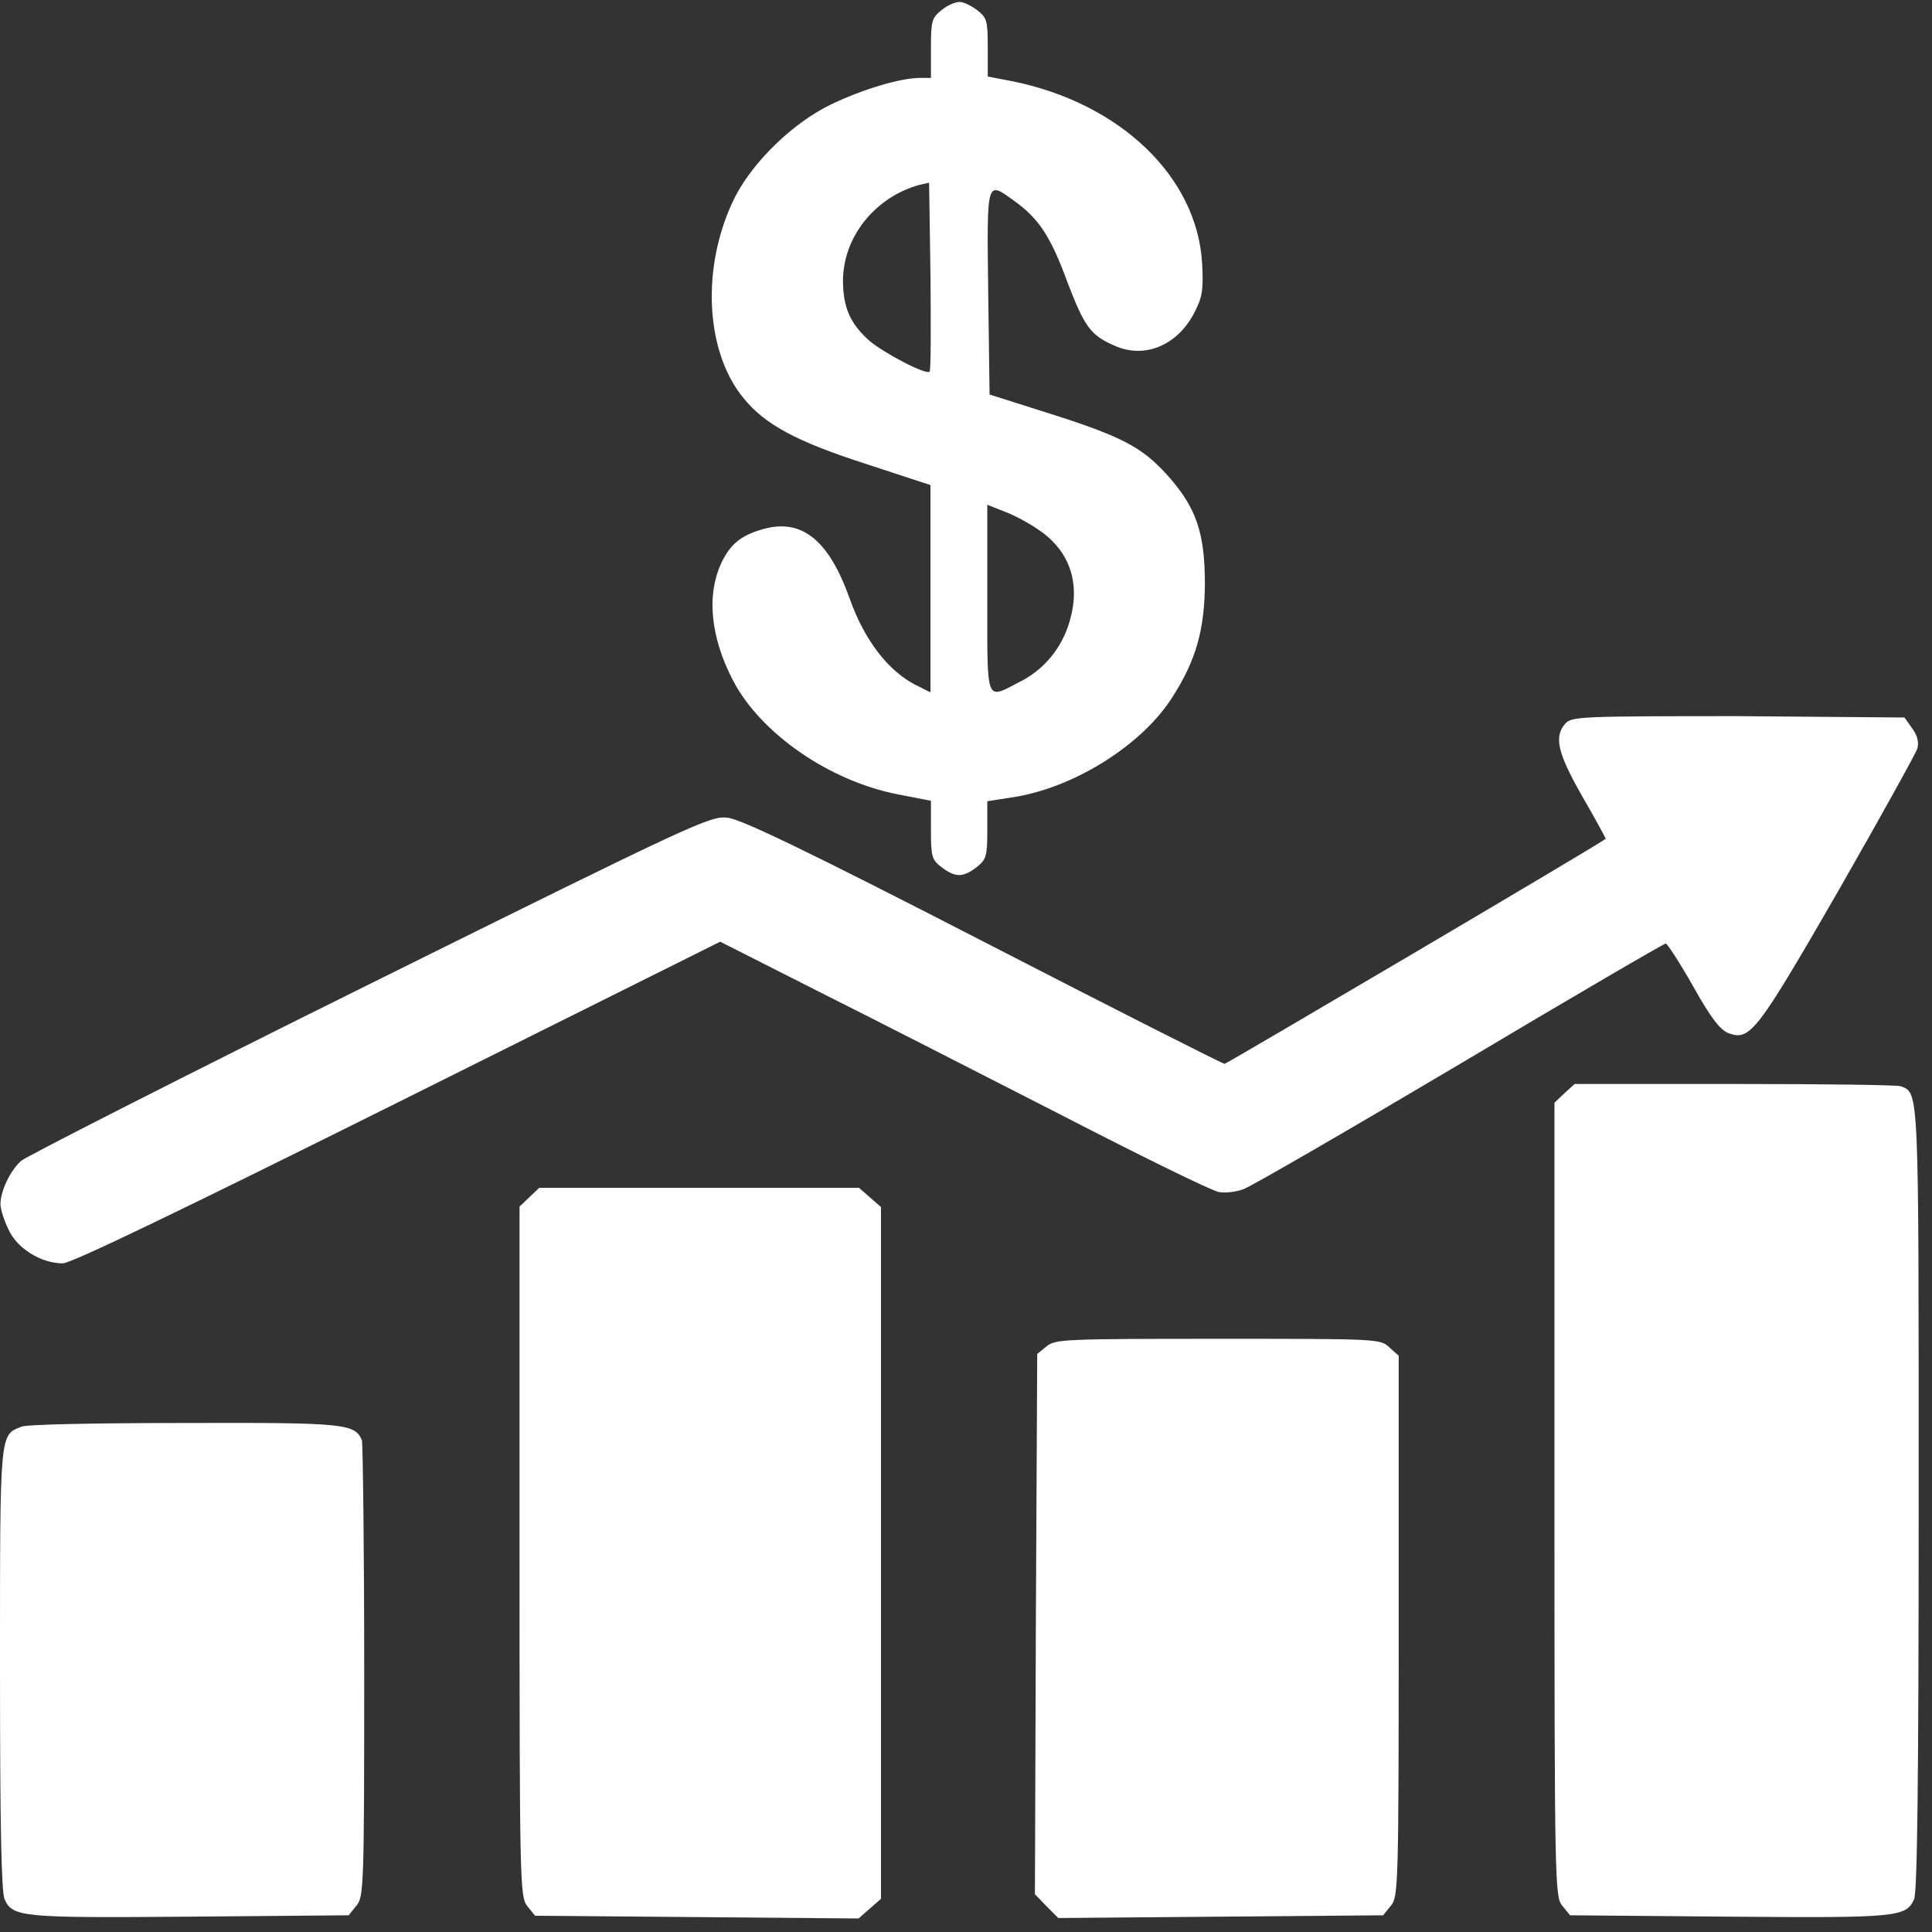 <svg width="89" height="89" viewBox="0 0 89 89" fill="none" xmlns="http://www.w3.org/2000/svg">
<rect x="0" y="0" width="89" height="89" fill="#333333" stroke="none"/>
<path d="M43.37 0.47C42.927 0.828 42.885 0.954 42.885 2.219V3.589H42.378C41.492 3.589 39.719 4.116 38.284 4.811C36.532 5.654 34.717 7.425 33.873 9.048C32.29 12.188 32.459 16.171 34.253 18.342C35.245 19.564 36.701 20.344 39.909 21.377L42.864 22.346V27.131V31.894L42.146 31.536C40.901 30.882 39.825 29.491 39.149 27.595C38.2 24.918 36.975 23.906 35.245 24.349C34.211 24.623 33.704 25.002 33.282 25.824C32.522 27.341 32.712 29.344 33.789 31.388C35.076 33.812 38.221 35.983 41.365 36.594L42.885 36.889V38.238C42.885 39.46 42.927 39.608 43.37 39.945C44.003 40.43 44.362 40.43 44.995 39.945C45.438 39.587 45.481 39.439 45.481 38.238V36.91L46.831 36.699C49.596 36.215 52.656 34.276 54.028 32.084C55.104 30.398 55.484 29.006 55.505 26.92C55.505 24.517 55.104 23.358 53.733 21.841C52.572 20.576 51.643 20.091 48.245 19.017L45.586 18.174L45.523 13.453C45.459 8.183 45.438 8.331 46.726 9.258C47.844 10.059 48.393 10.881 49.153 12.947C49.955 15.054 50.229 15.434 51.327 15.918C52.72 16.551 54.239 15.918 55.02 14.401C55.379 13.705 55.442 13.389 55.379 12.167C55.168 8.141 51.58 4.727 46.599 3.736L45.502 3.526V2.177C45.502 0.954 45.459 0.807 45.016 0.47C44.742 0.259 44.383 0.09 44.214 0.09C44.003 0.09 43.645 0.238 43.37 0.47ZM42.822 17.12C42.674 17.288 40.732 16.277 40.036 15.687C39.17 14.907 38.833 14.169 38.833 12.905C38.854 10.902 40.31 9.09 42.336 8.521L42.8 8.415L42.864 12.715C42.885 15.096 42.885 17.078 42.822 17.12ZM47.823 24.391C49.279 25.36 49.786 26.857 49.279 28.606C48.921 29.85 48.098 30.861 46.937 31.43C45.396 32.231 45.481 32.442 45.481 27.573V23.253L46.283 23.569C46.684 23.716 47.401 24.096 47.823 24.391Z" fill="white"/>
<path d="M72.115 33.327C71.566 33.938 71.756 34.697 72.896 36.699C73.508 37.753 73.972 38.617 73.972 38.638C73.782 38.828 56.497 49.008 56.413 49.008C56.328 49.008 51.327 46.478 45.312 43.38C37.123 39.165 34.126 37.732 33.514 37.669C32.712 37.584 32.142 37.837 17.053 45.319C8.463 49.577 1.224 53.265 0.971 53.476C0.464 53.939 0.021 54.867 0.021 55.478C0.021 55.689 0.19 56.237 0.401 56.658C0.802 57.522 1.899 58.197 2.891 58.197C3.25 58.218 8.611 55.625 18.298 50.799L33.177 43.38L37.63 45.635C40.078 46.858 45.143 49.45 48.857 51.347C52.572 53.265 55.843 54.867 56.139 54.909C56.413 54.972 56.941 54.909 57.278 54.782C57.637 54.656 62.111 52.063 67.261 49.008C72.389 45.952 76.652 43.465 76.737 43.465C76.821 43.486 77.391 44.371 78.003 45.446C78.826 46.921 79.248 47.448 79.628 47.596C80.62 47.954 80.915 47.574 84.672 41.062C86.614 37.669 88.26 34.697 88.323 34.486C88.408 34.191 88.323 33.875 88.091 33.559L87.732 33.053L80.092 32.99C72.832 32.99 72.389 33.011 72.115 33.327Z" fill="white"/>
<path d="M72.073 50.356L71.608 50.799V69.072C71.608 86.797 71.629 87.387 71.967 87.787L72.326 88.23L79.649 88.293C87.437 88.356 87.796 88.314 88.175 87.492C88.323 87.155 88.386 82.034 88.386 69.114C88.386 50.061 88.408 50.356 87.563 50.04C87.395 49.977 83.954 49.935 79.902 49.935H72.537L72.073 50.356Z" fill="white"/>
<path d="M24.397 55.141L23.933 55.583V71.475C23.933 86.839 23.954 87.387 24.291 87.808L24.65 88.251L32.1 88.314L39.55 88.377L40.078 87.914L40.584 87.471V71.538V55.604L40.078 55.162L39.571 54.719H32.206H24.84L24.397 55.141Z" fill="white"/>
<path d="M48.224 62.011L47.781 62.37L47.718 74.826L47.675 87.26L48.203 87.808L48.752 88.356L56.223 88.293L63.715 88.23L64.074 87.787C64.412 87.387 64.433 86.881 64.433 74.91V62.454L64.011 62.075C63.589 61.674 63.525 61.674 56.117 61.674C49.026 61.674 48.625 61.695 48.224 62.011Z" fill="white"/>
<path d="M0.992 65.721C-0.021 66.121 3.37632e-05 65.868 3.37632e-05 76.891C3.37632e-05 84.036 0.063 87.176 0.211 87.492C0.591 88.314 0.95 88.356 8.737 88.293L16.061 88.23L16.419 87.787C16.757 87.387 16.778 86.923 16.778 77.017C16.778 71.327 16.715 66.522 16.673 66.353C16.356 65.573 15.871 65.531 8.463 65.552C4.559 65.552 1.203 65.615 0.992 65.721Z" fill="white"/>
</svg>
